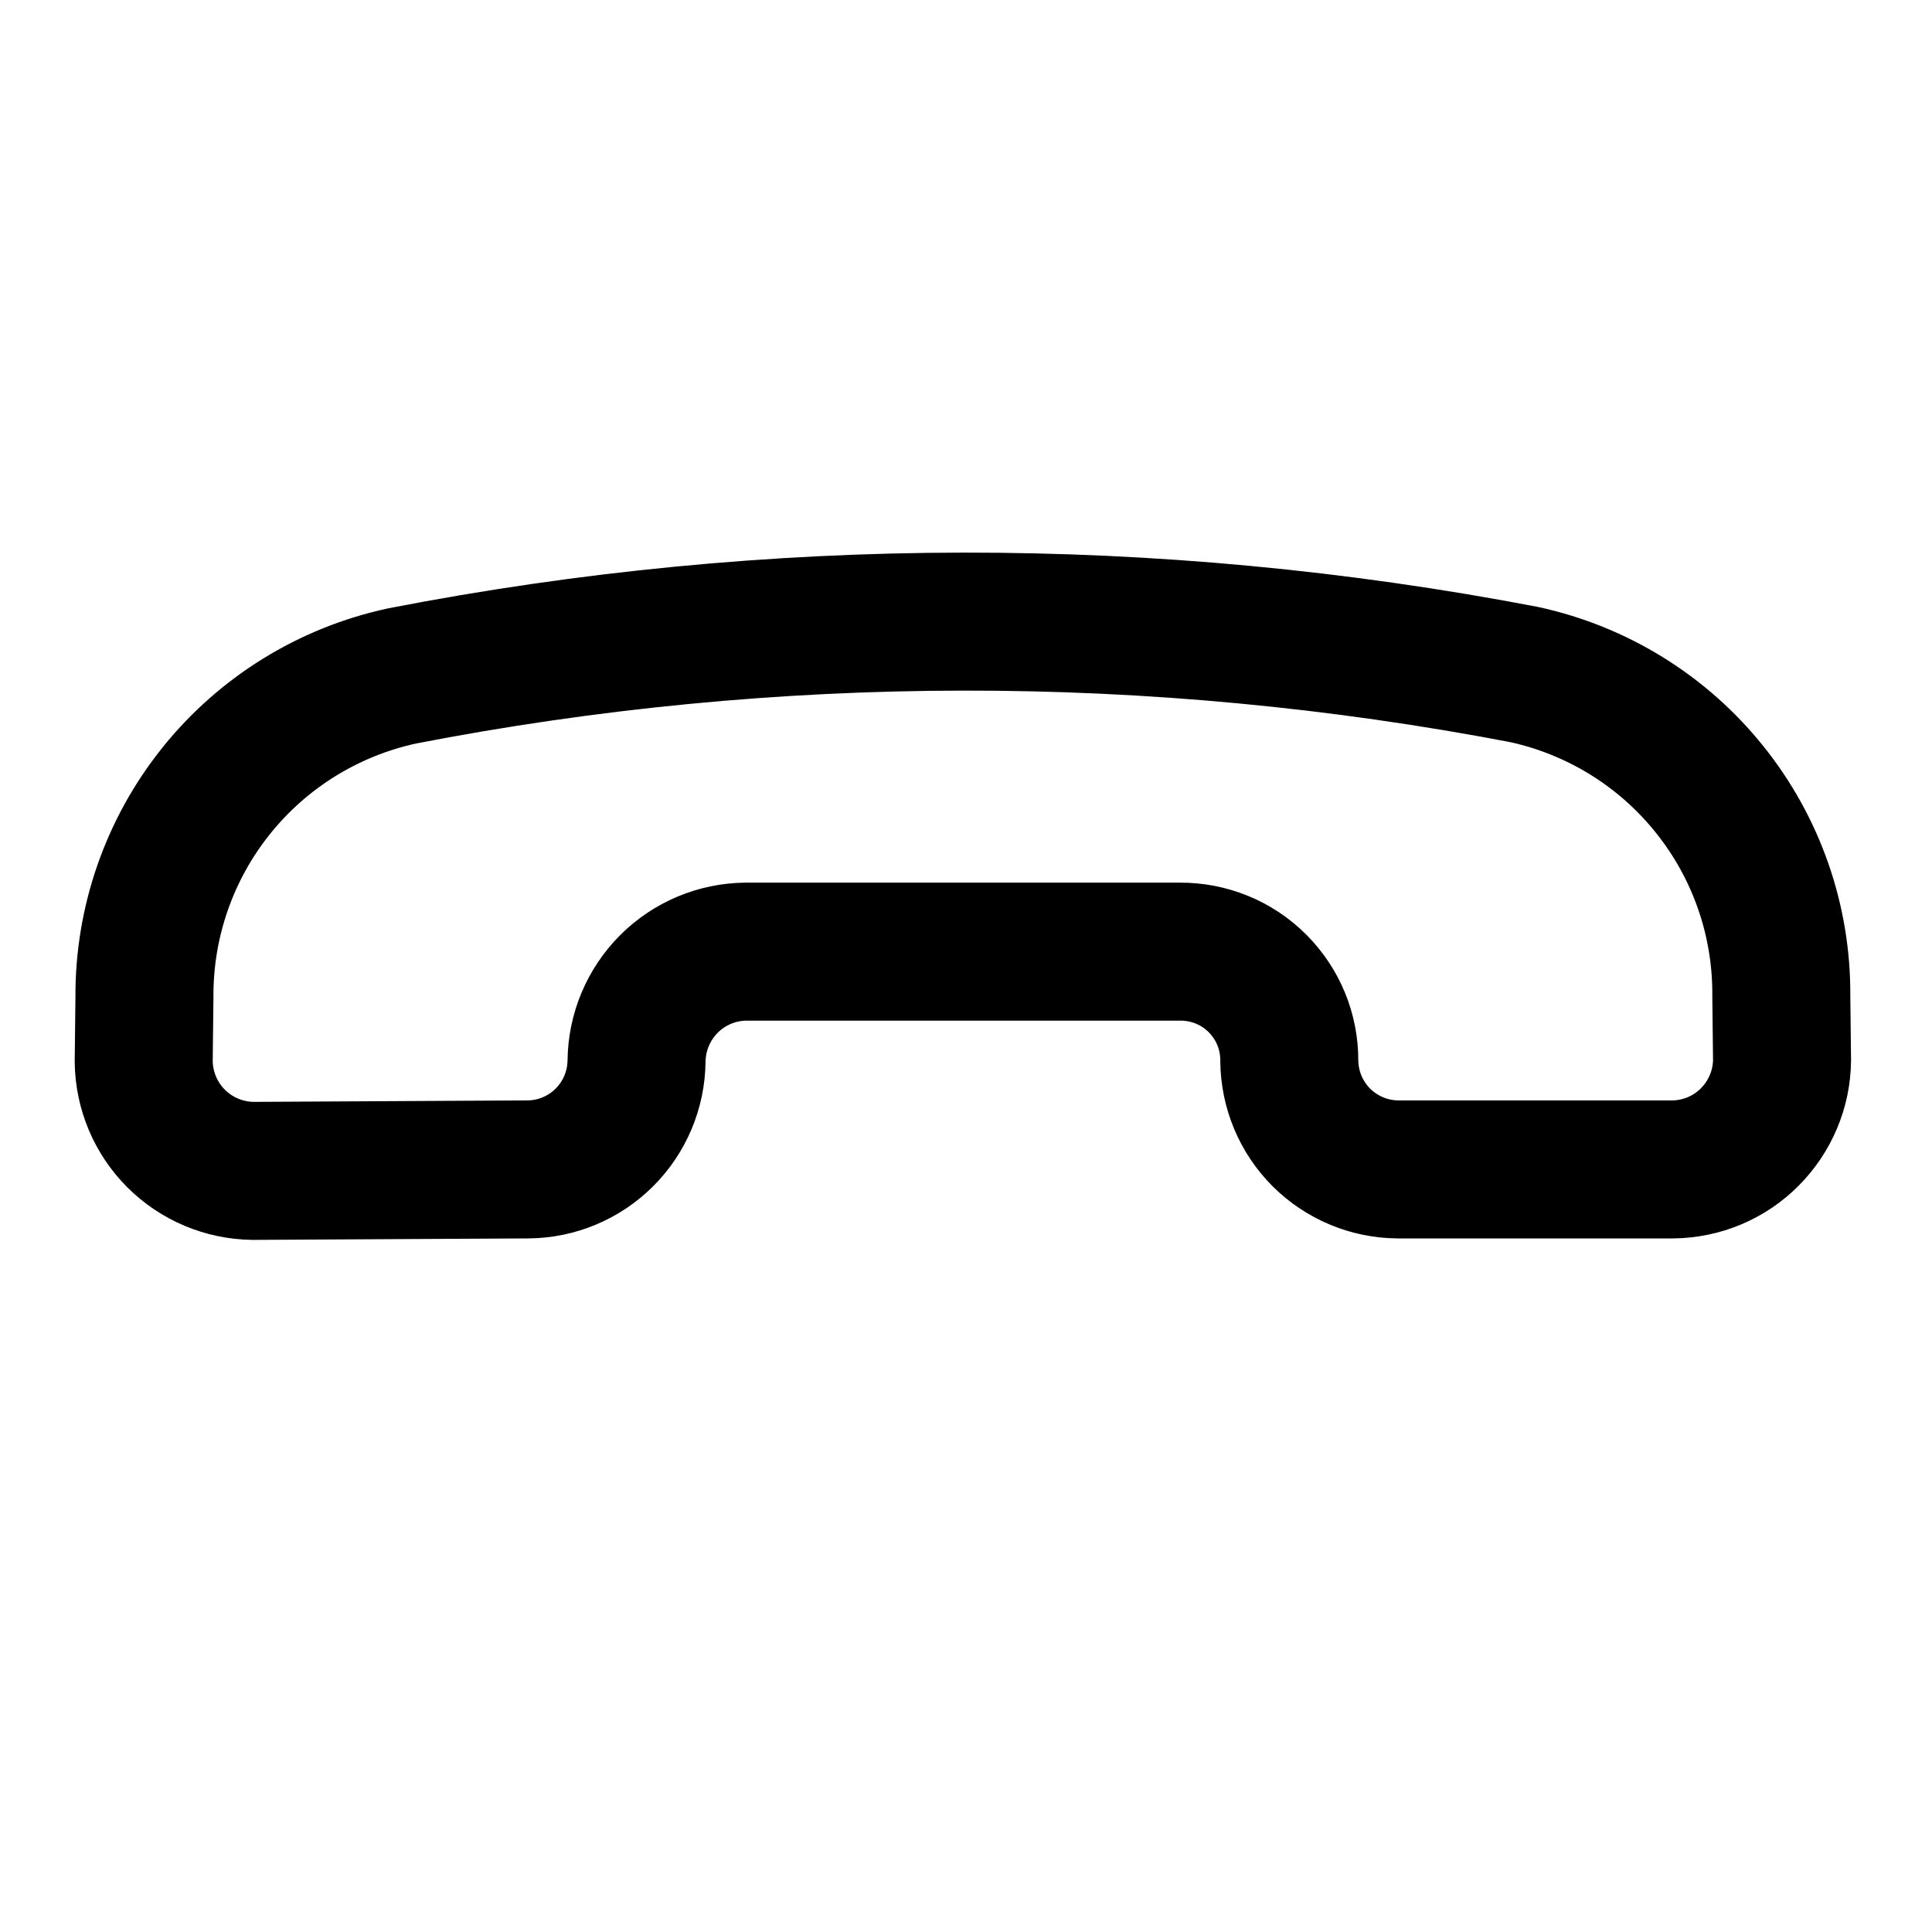 <svg width="21" height="21" viewBox="0 0 21 21" fill="none" xmlns="http://www.w3.org/2000/svg">
<path d="M4.371 7.347C3.574 7.519 2.86 7.96 2.35 8.596C1.84 9.232 1.565 10.024 1.57 10.839L1.562 11.539C1.566 11.853 1.692 12.153 1.914 12.375C2.136 12.597 2.436 12.723 2.75 12.727L5.739 12.711C6.051 12.709 6.35 12.583 6.57 12.363C6.791 12.142 6.916 11.844 6.919 11.531C6.923 11.217 7.049 10.918 7.271 10.695C7.493 10.473 7.793 10.347 8.107 10.344H12.826C12.982 10.343 13.137 10.373 13.282 10.432C13.427 10.491 13.558 10.579 13.668 10.689C13.779 10.8 13.866 10.931 13.926 11.076C13.985 11.22 14.015 11.375 14.014 11.531C14.017 11.844 14.142 12.142 14.362 12.363C14.583 12.583 14.882 12.709 15.194 12.711H18.183C18.497 12.708 18.797 12.582 19.018 12.36C19.24 12.137 19.367 11.838 19.37 11.524L19.362 10.823C19.368 10.008 19.093 9.216 18.582 8.58C18.073 7.944 17.359 7.503 16.562 7.331C12.534 6.56 8.396 6.565 4.371 7.347Z" stroke="black" stroke-width="1.5" stroke-linecap="round" stroke-linejoin="round"/>
</svg>
